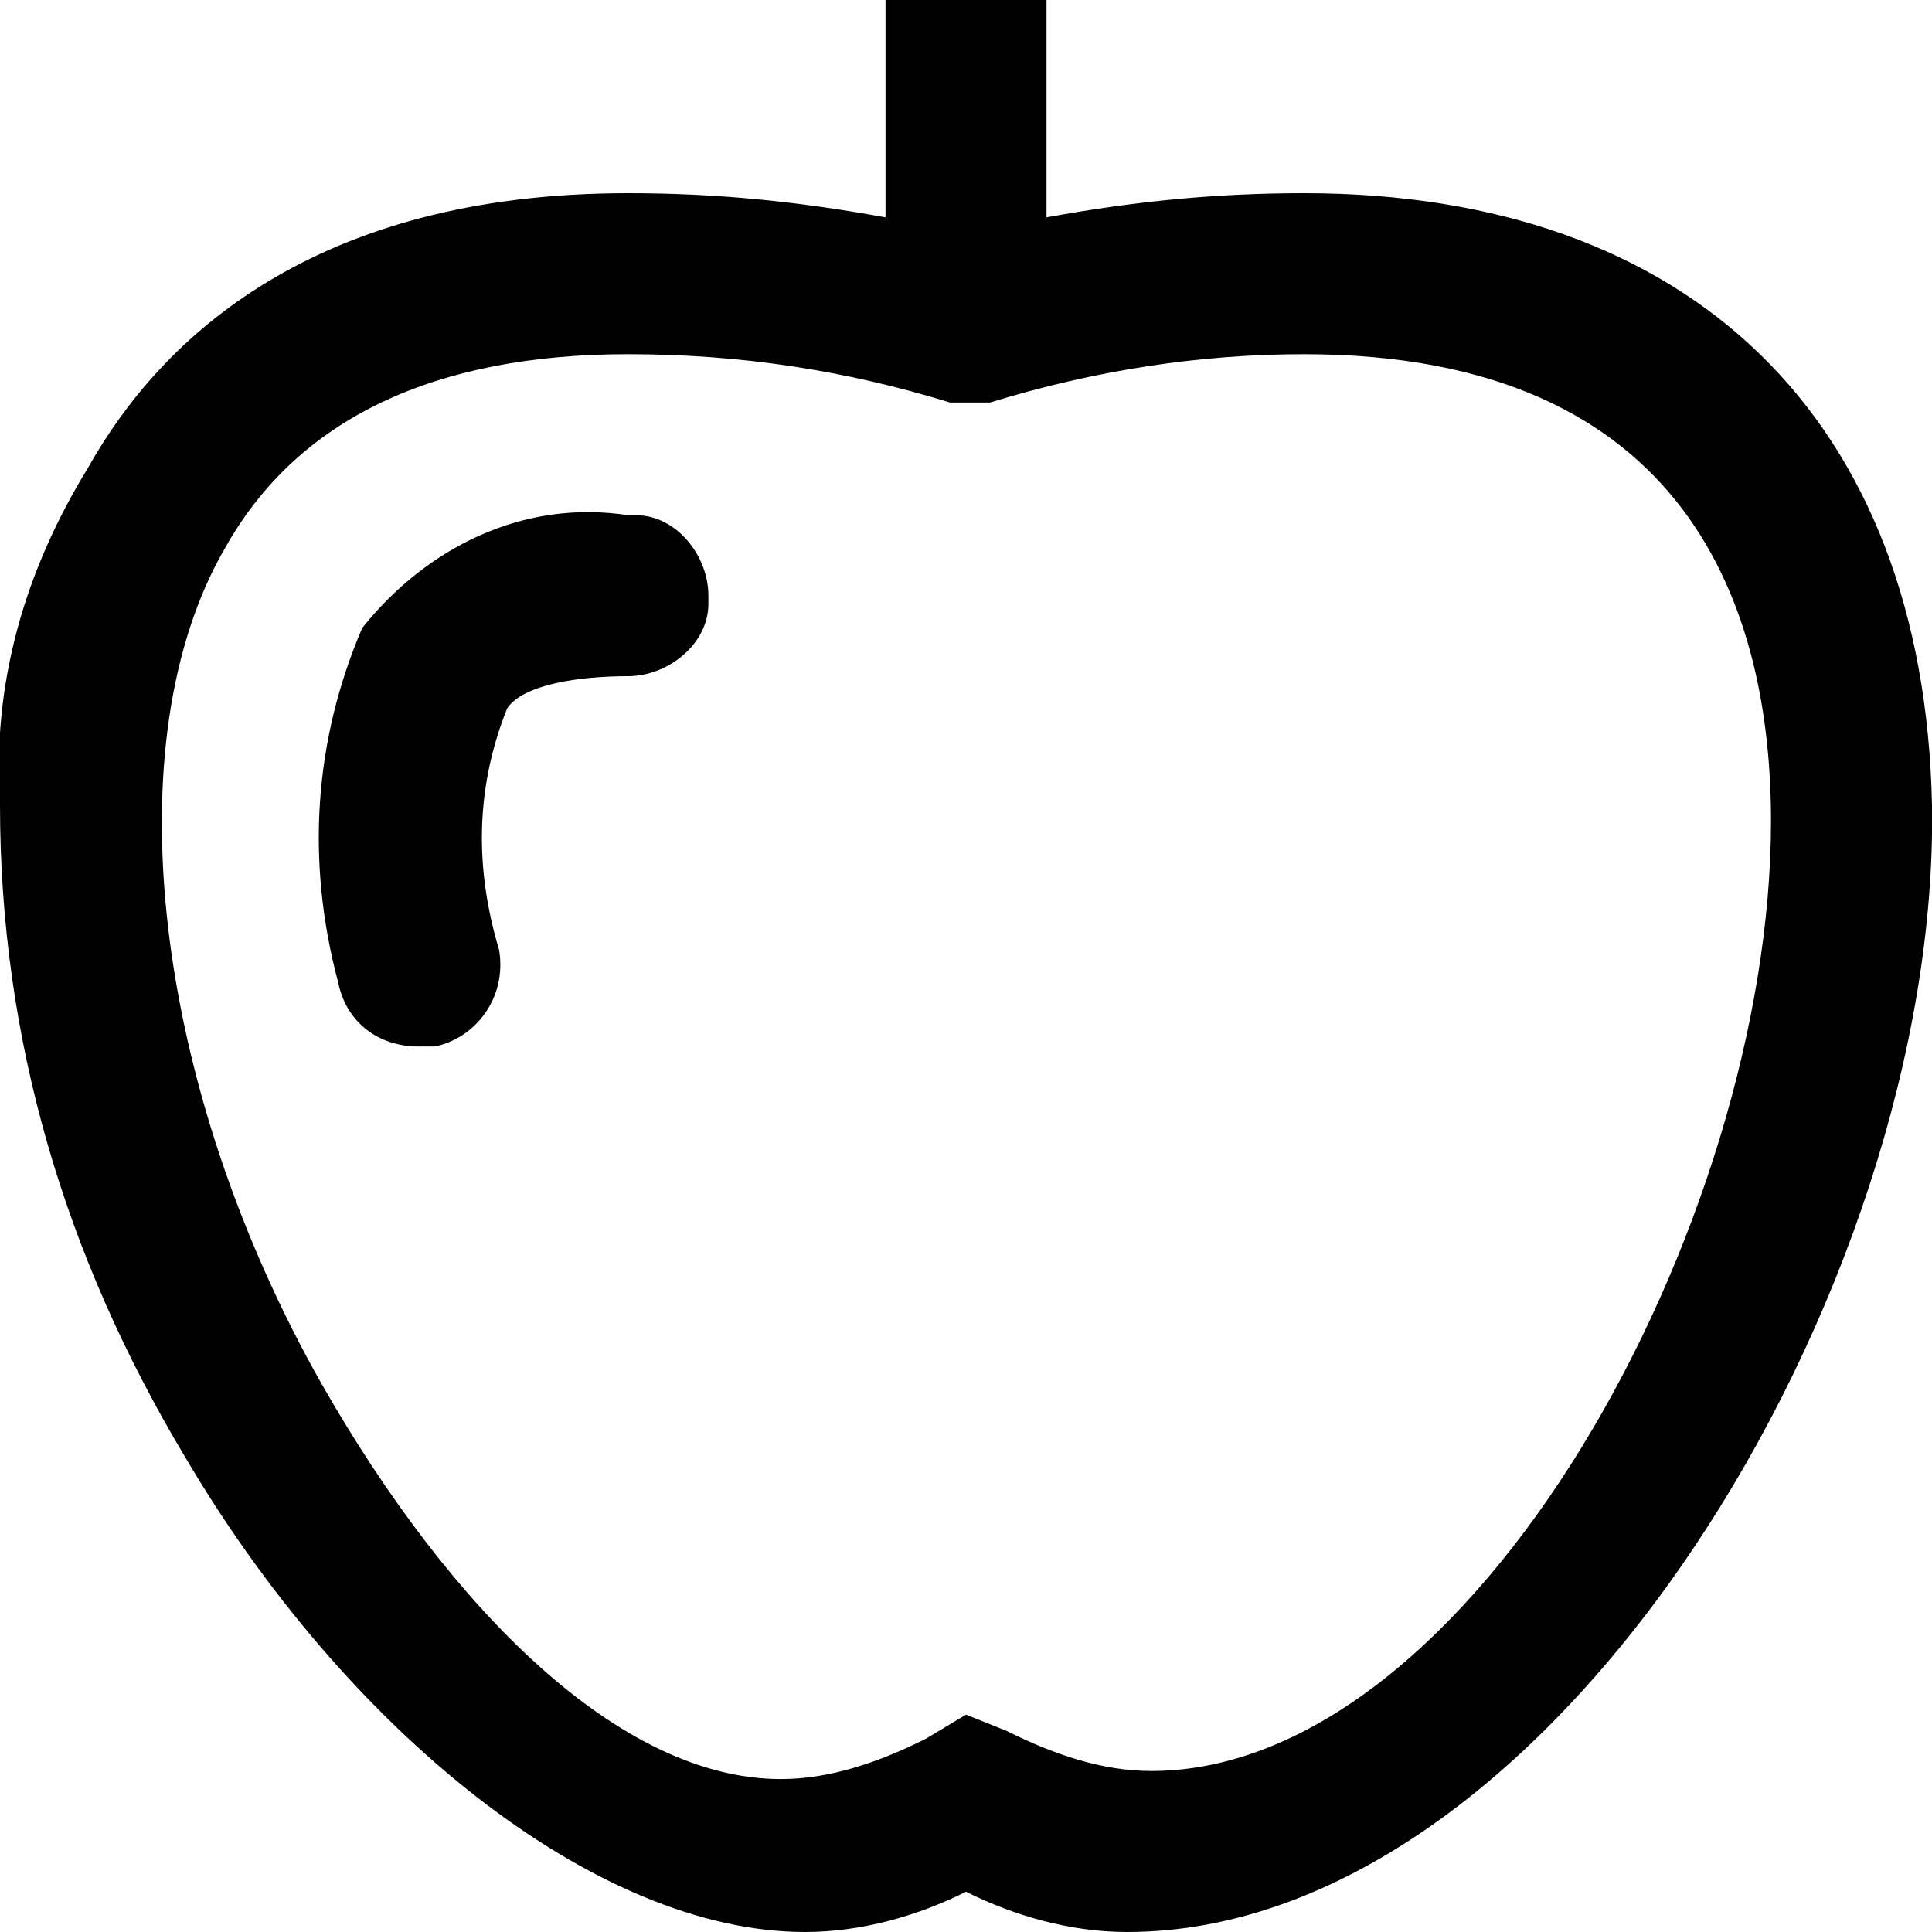 <svg xmlns="http://www.w3.org/2000/svg" viewBox="0 0 24 24"><path d="M14.3 22c-.6 0-1.2-.2-1.8-.5l-.5-.2-.5.3c-.6.3-1.2.5-1.8.5-2 0-4.1-2.1-5.7-4.9-2.1-3.7-2.6-8-1.2-10.4.9-1.6 2.6-2.4 5-2.4 1.4 0 2.7.2 4 .6h.5c1.3-.4 2.6-.6 3.9-.6 4.8 0 5.8 3.2 5.8 5.8 0 5-3.7 11.8-7.7 11.8zm1.9-19.6c-1.1 0-2.1.1-3.2.3V0h-2v2.7c-1.1-.2-2.1-.3-3.2-.3-3.9 0-5.8 1.8-6.7 3.4C.3 7.1-.1 8.5 0 10c0 2.9.8 5.6 2.3 8.1 2 3.4 5.1 5.9 7.7 5.9.7 0 1.4-.2 2-.5.6.3 1.3.5 2 .5 5.3 0 10.1-8 10-14-.1-4.8-3-7.6-7.8-7.6zm-8.4 4c-1.3-.2-2.5.4-3.3 1.4-.6 1.4-.7 2.9-.3 4.4.1.5.5.8 1 .8h.2c.5-.1.9-.6.8-1.2-.3-1-.3-2 .1-3 .2-.3.9-.4 1.5-.4.5 0 1-.4 1-.9v-.1c0-.5-.4-1-.9-1h-.1z"/></svg>